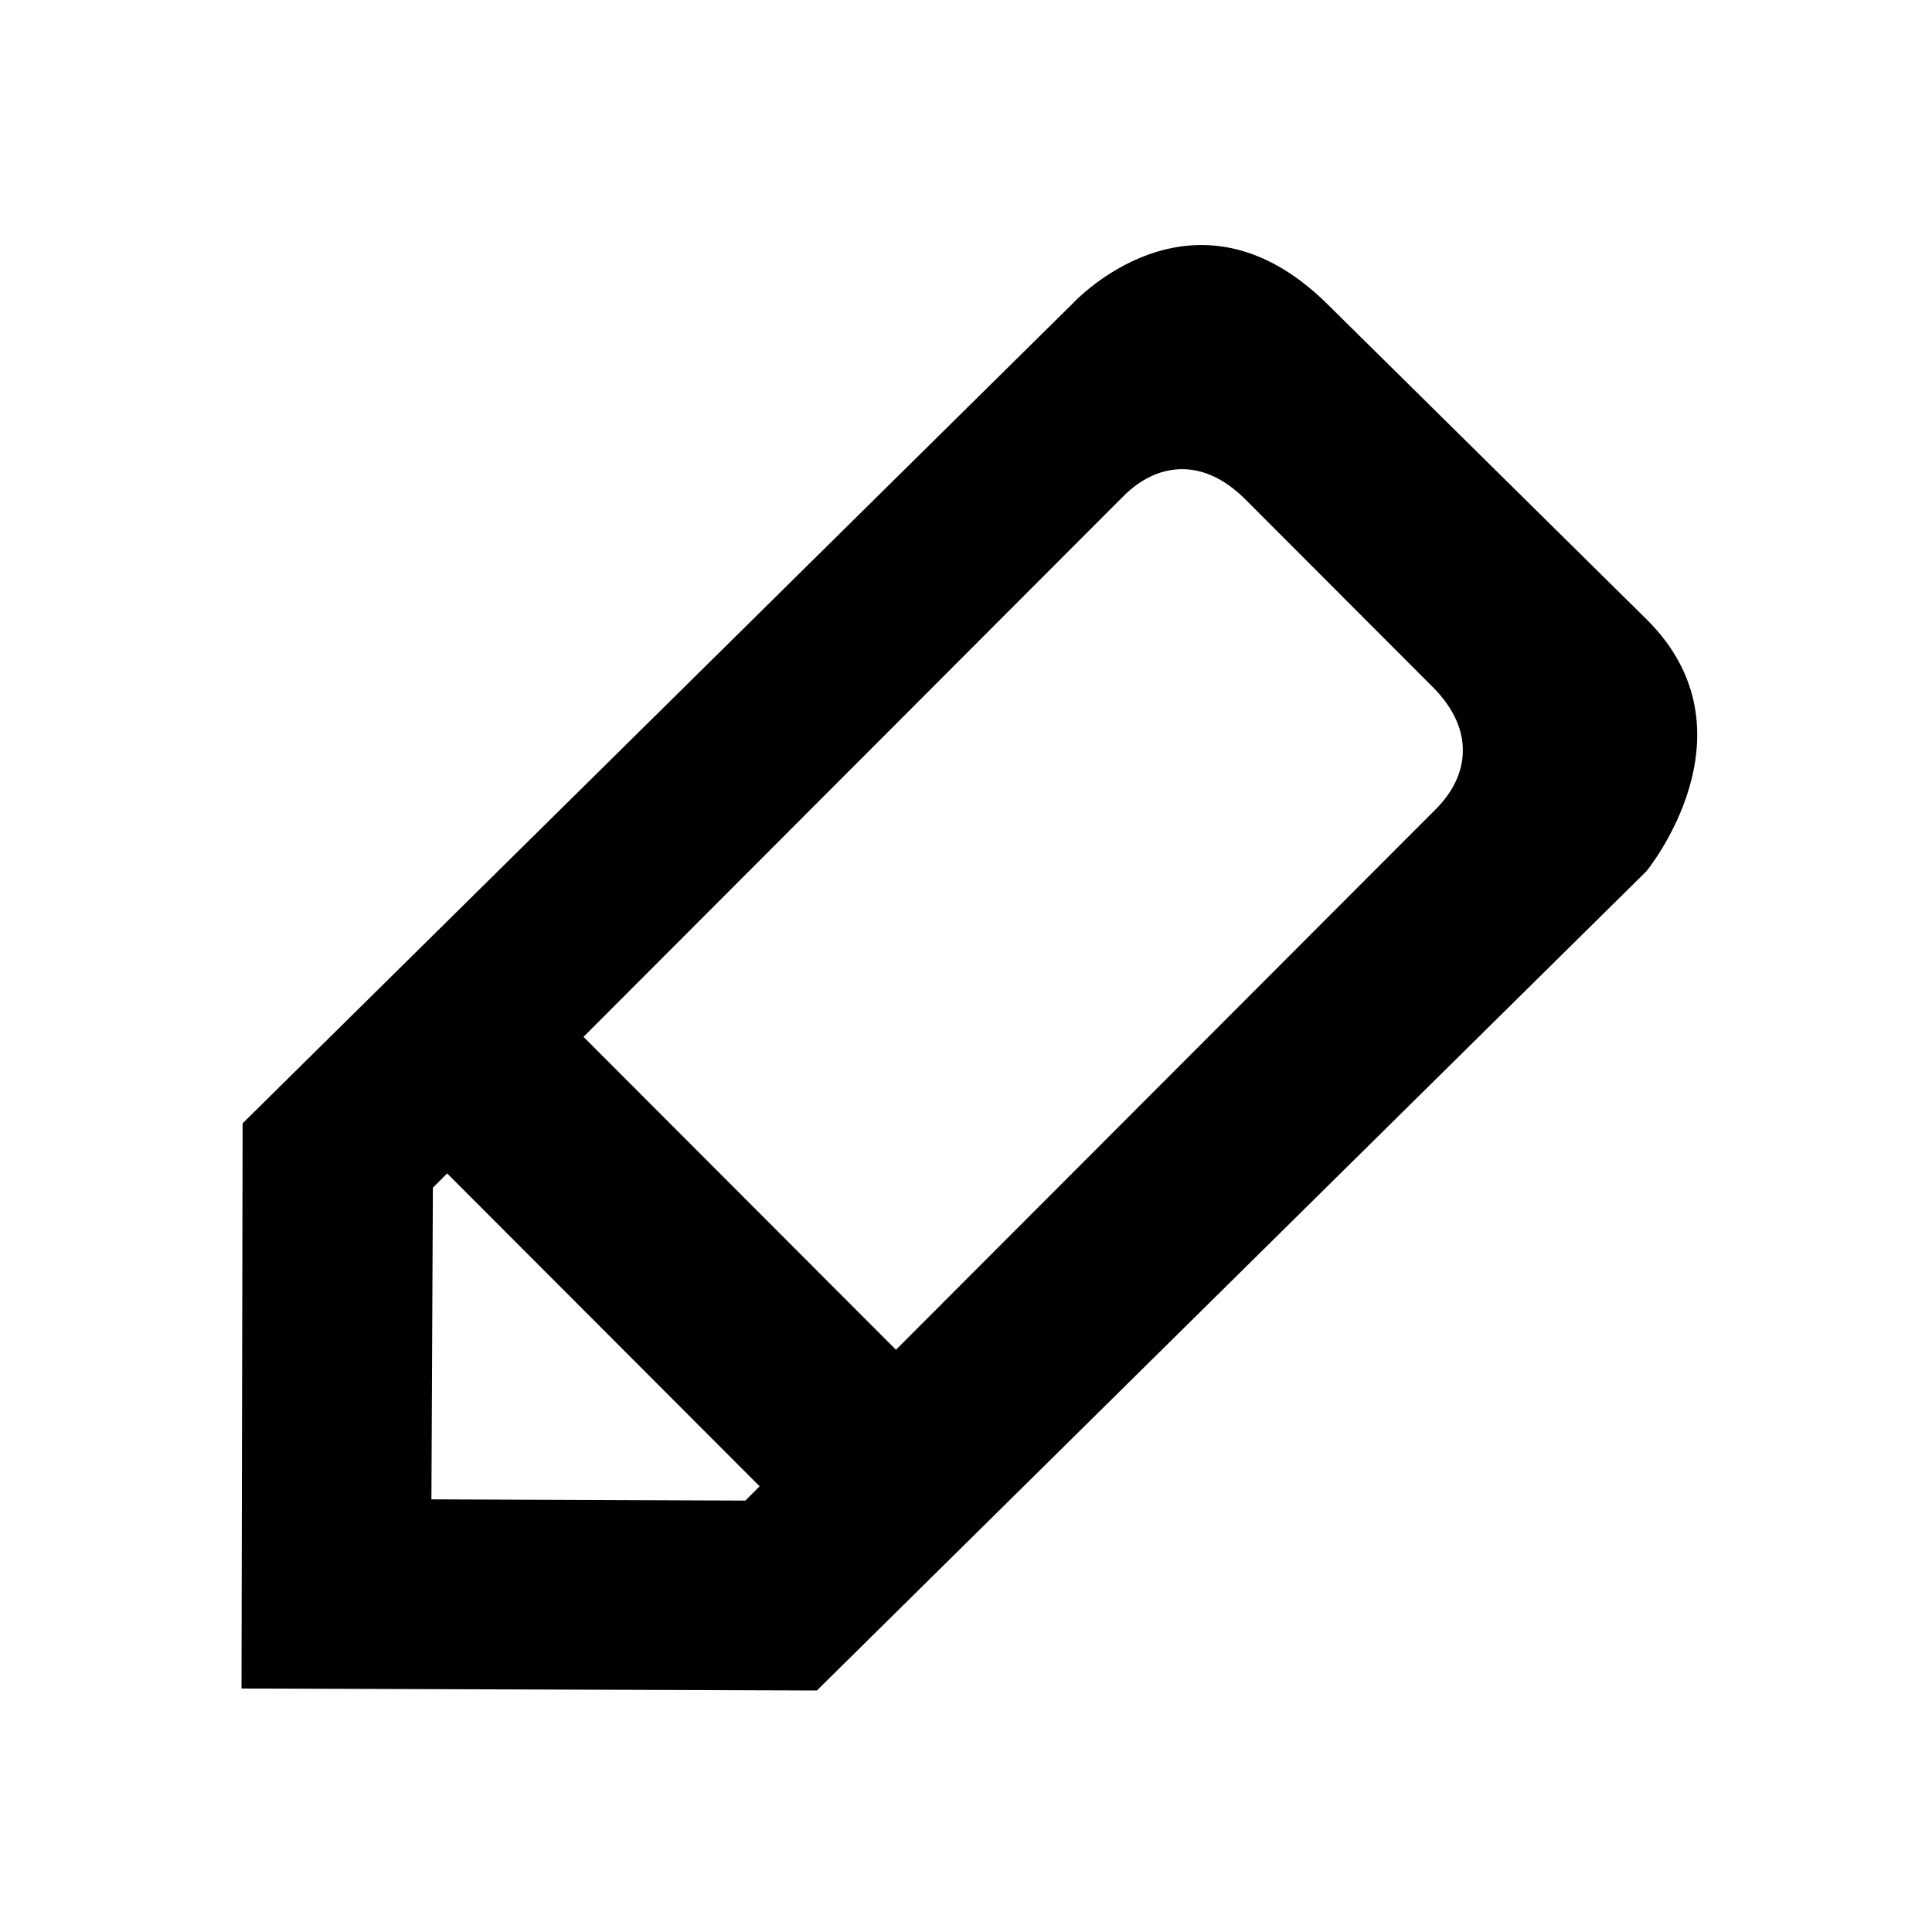 <?xml version="1.0" standalone="no"?><!DOCTYPE svg PUBLIC "-//W3C//DTD SVG 1.1//EN" "http://www.w3.org/Graphics/SVG/1.1/DTD/svg11.dtd"><svg t="1651743393426" class="icon" viewBox="0 0 1024 1024" version="1.1" xmlns="http://www.w3.org/2000/svg" p-id="7305" xmlns:xlink="http://www.w3.org/1999/xlink" width="200" height="200"><defs><style type="text/css">@font-face { font-family: feedback-iconfont; src: url("//at.alicdn.com/t/font_1031158_u69w8yhxdu.woff2?t=1630033759944") format("woff2"), url("//at.alicdn.com/t/font_1031158_u69w8yhxdu.woff?t=1630033759944") format("woff"), url("//at.alicdn.com/t/font_1031158_u69w8yhxdu.ttf?t=1630033759944") format("truetype"); }
</style></defs><path d="M872.623 461.785 432.968 896 128 894.948l0.594-299.557 439.655-434.225c0 0 63.982-70.414 135.277 0s108.472 107.133 169.097 167.008C933.248 388.06 872.623 461.785 872.623 461.785zM228.656 794.685l166.394 0.664 7.564-7.574L237 621.929l-7.564 7.574L228.656 794.685zM759.4 364.149l-99.373-99.509c-22.864-22.899-47.172-19.089-64.516-1.731L309.271 549.557l165.609 165.851 286.246-286.653C778.464 411.397 782.264 387.048 759.4 364.149z" p-id="7306"></path></svg>